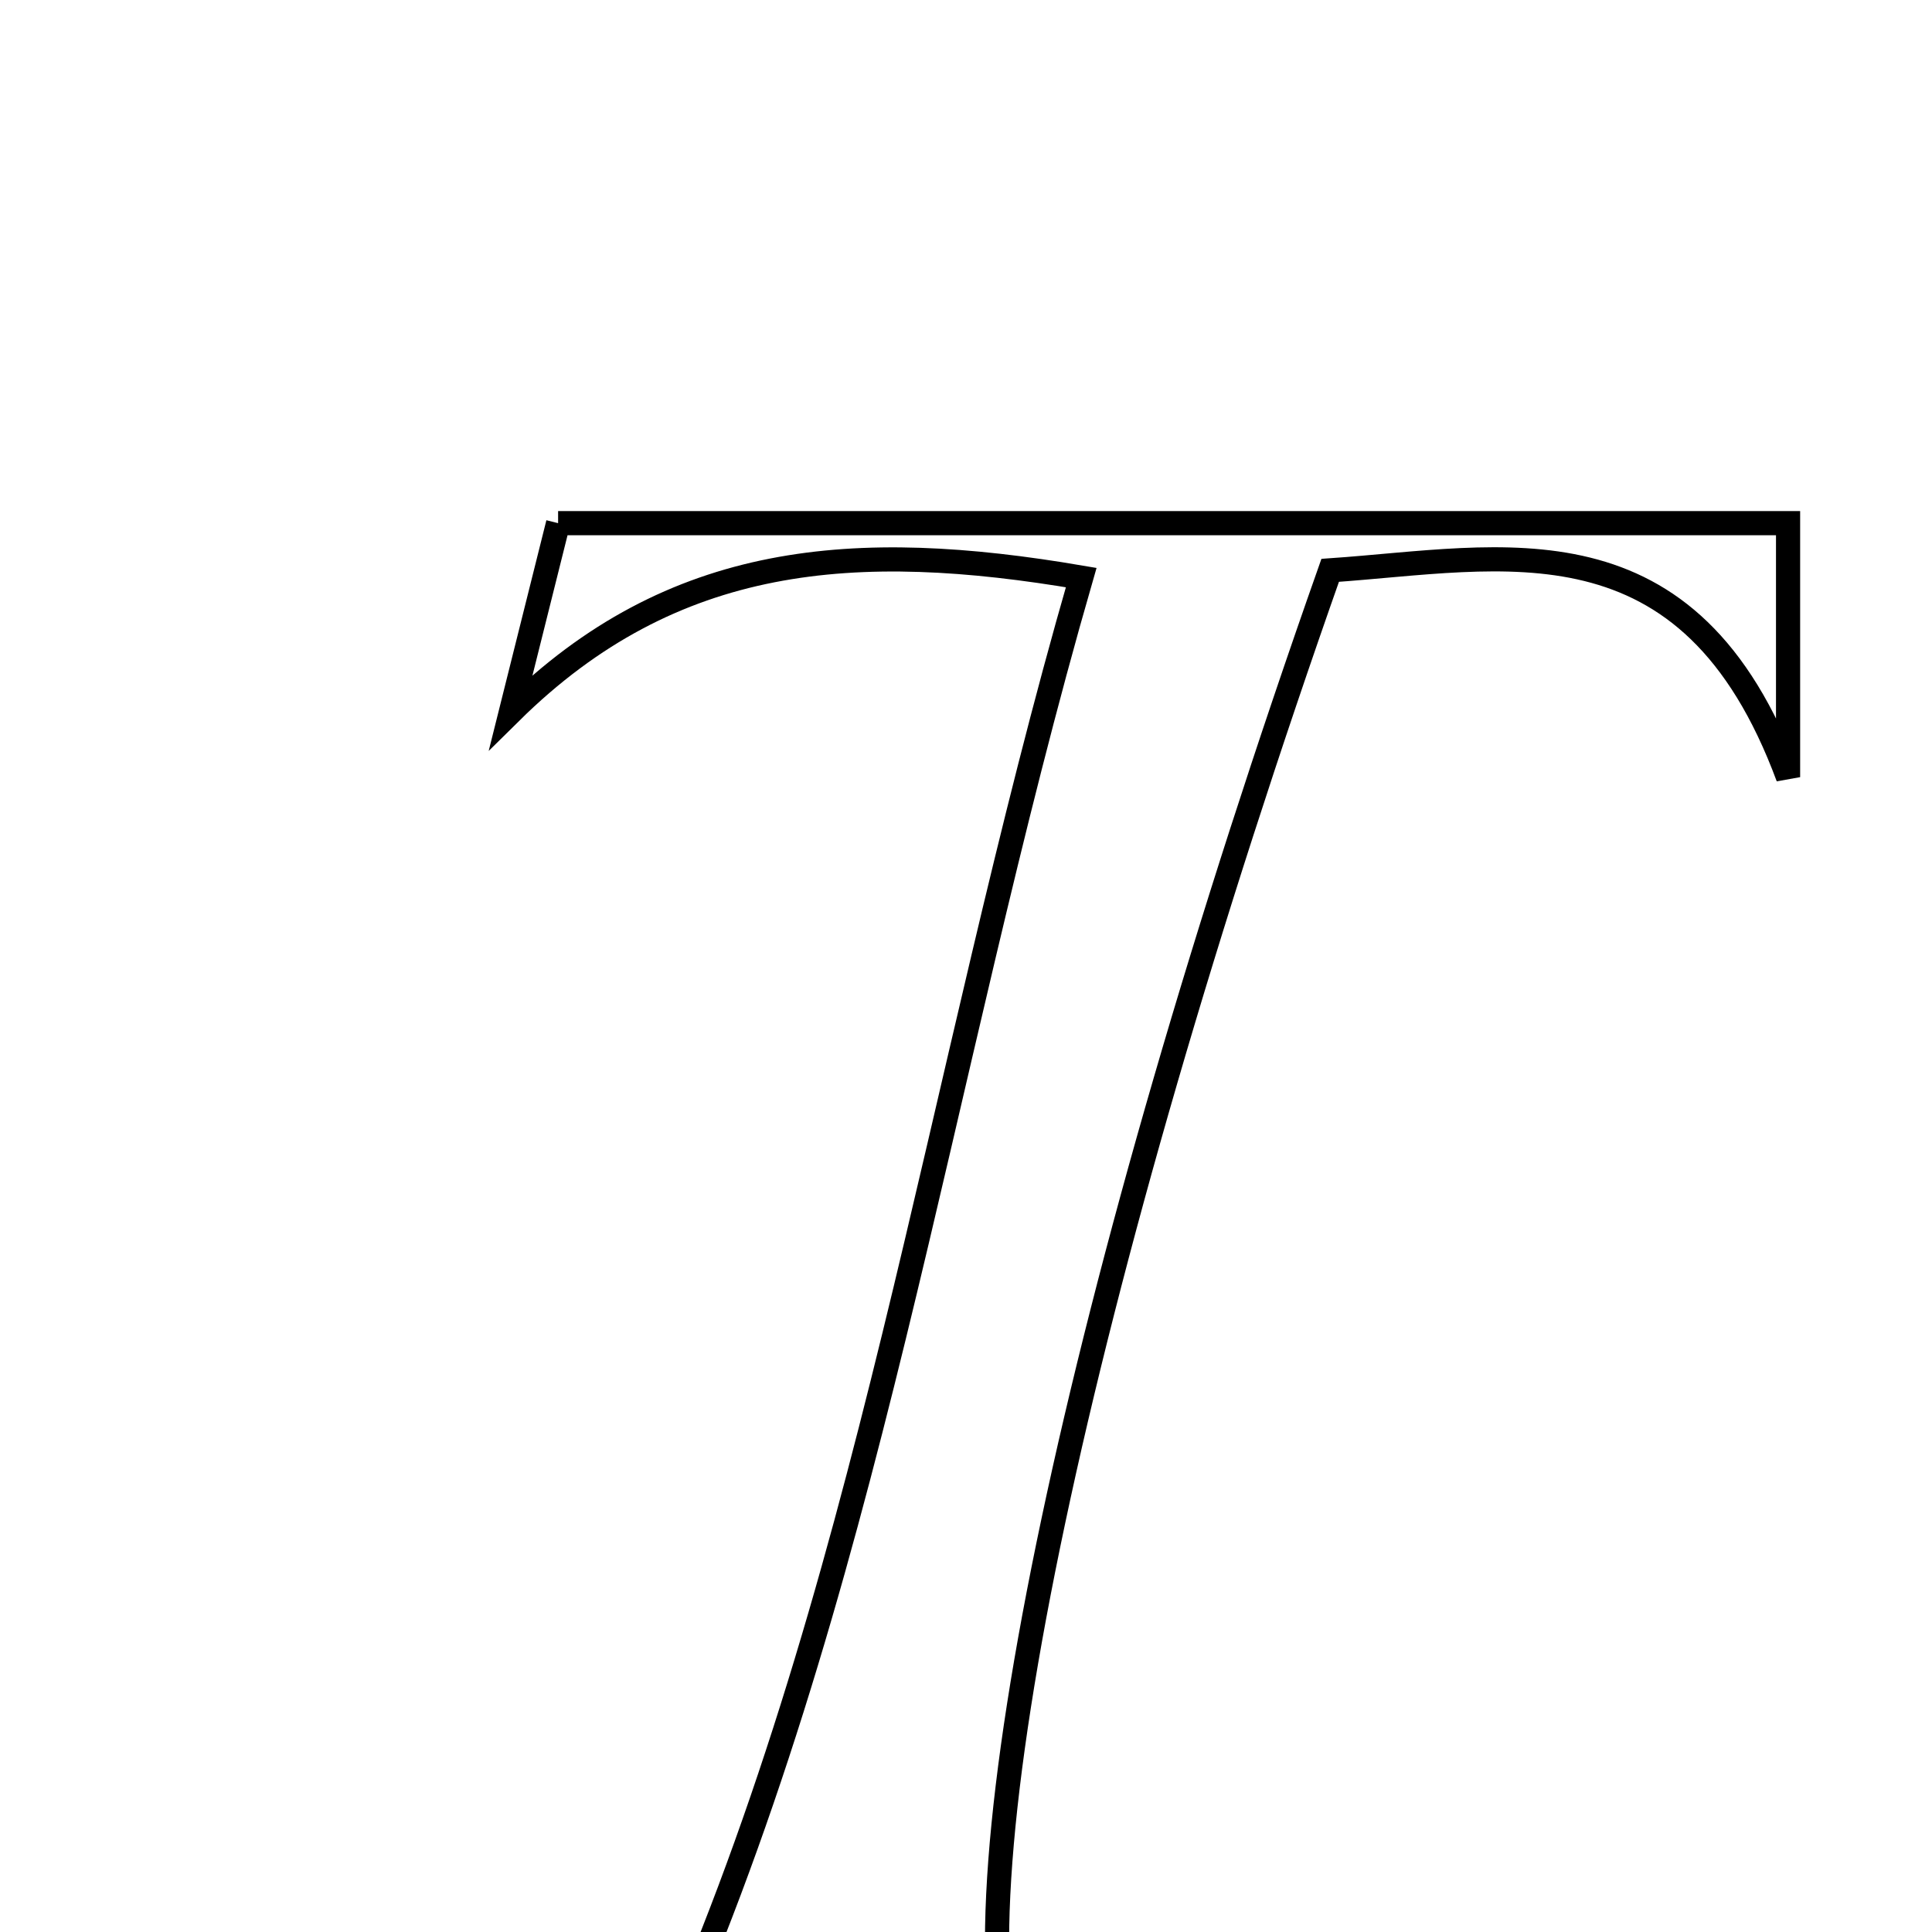 <svg xmlns="http://www.w3.org/2000/svg" viewBox="0.0 0.0 24.0 24.0" height="200px" width="200px"><path fill="none" stroke="black" stroke-width=".3" stroke-opacity="1.0"  filling="0" d="M6.933 6.499 C12.093 6.499 17.096 6.499 22.212 6.499 C22.212 7.431 22.212 8.253 22.212 9.654 C20.986 6.342 18.68 6.937 16.524 7.085 C13.399 15.942 11.789 23.516 12.589 25.699 C10.966 25.699 9.366 25.699 8.146 25.699 C10.804 19.863 11.621 13.441 13.431 7.175 C10.628 6.697 8.359 6.859 6.346 8.846 C6.539 8.075 6.731 7.304 6.933 6.499"></path></svg>